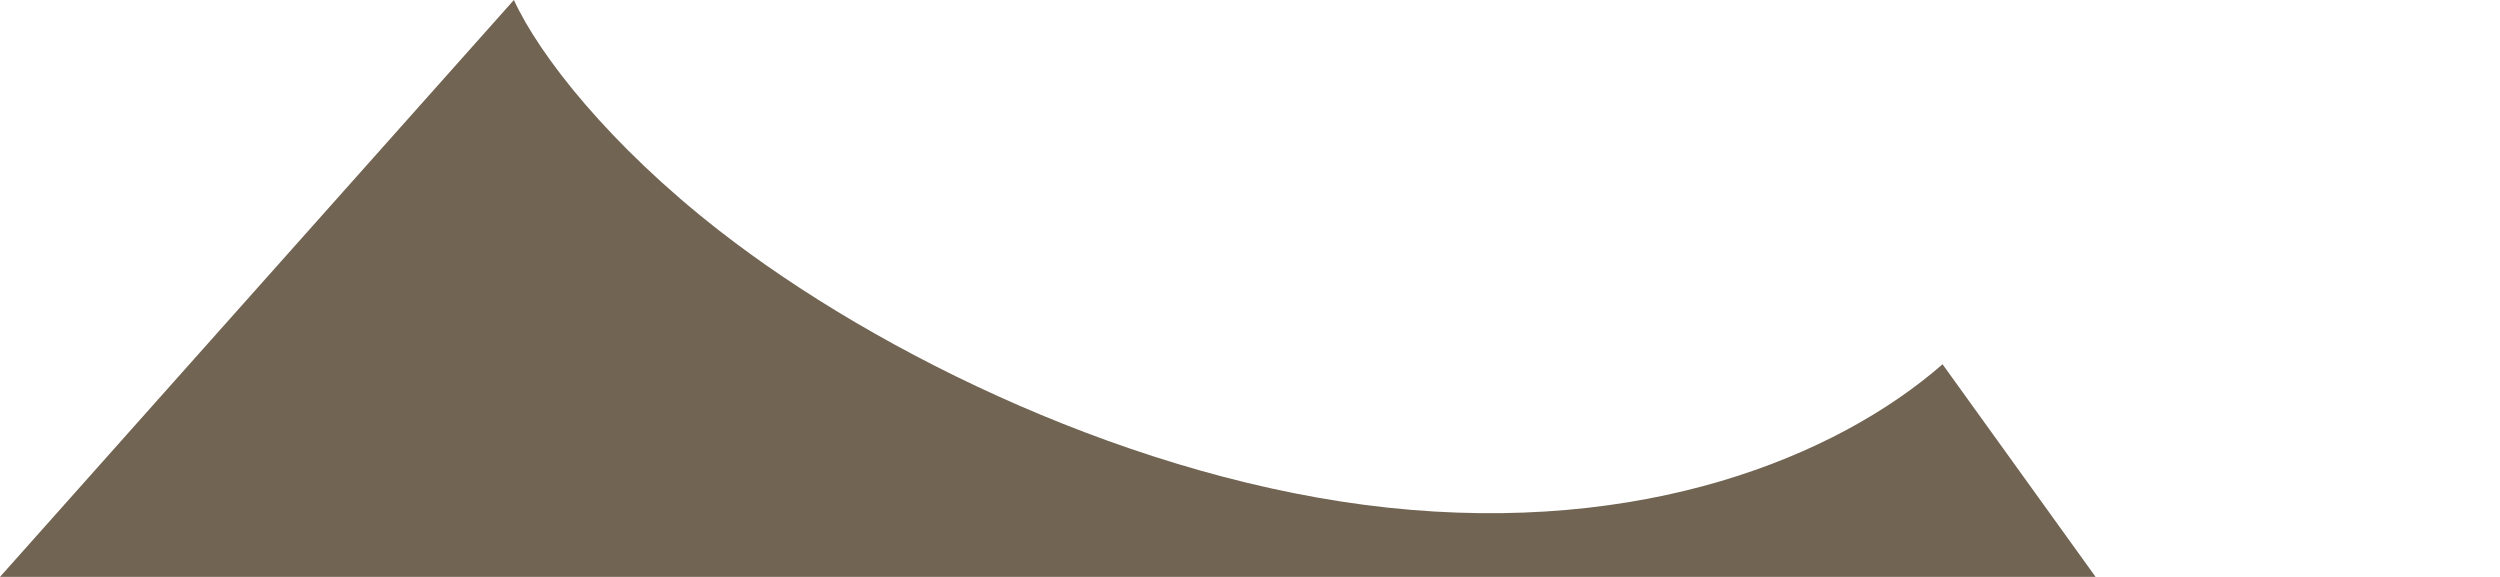 <?xml version="1.0" encoding="utf-8"?>
<!-- Generator: Adobe Illustrator 22.1.0, SVG Export Plug-In . SVG Version: 6.00 Build 0)  -->
<svg version="1.1" id="Layer_1" xmlns="http://www.w3.org/2000/svg" xmlns:xlink="http://www.w3.org/1999/xlink" x="0px" y="0px"
	 viewBox="0 0 4247 980" style="enable-background:new 0 0 4247 980;" xml:space="preserve">
<style type="text/css">
	.st0{fill:#716453;}
</style>
<path class="st0" d="M3153.4,980c214.6,0,344.4,0,406.6,0l-260-361.2c-181.1,158.1-509.4,290.3-943.2,243.5
	c-424.9-45.8-864.2-259.4-1134.8-470.4C1035.6,246.6,916.4,94.5,873,0L0,980c228,0,908,0,1343.3,0C1566.7,980,2887,980,3153.4,980z"
	/>
</svg>
